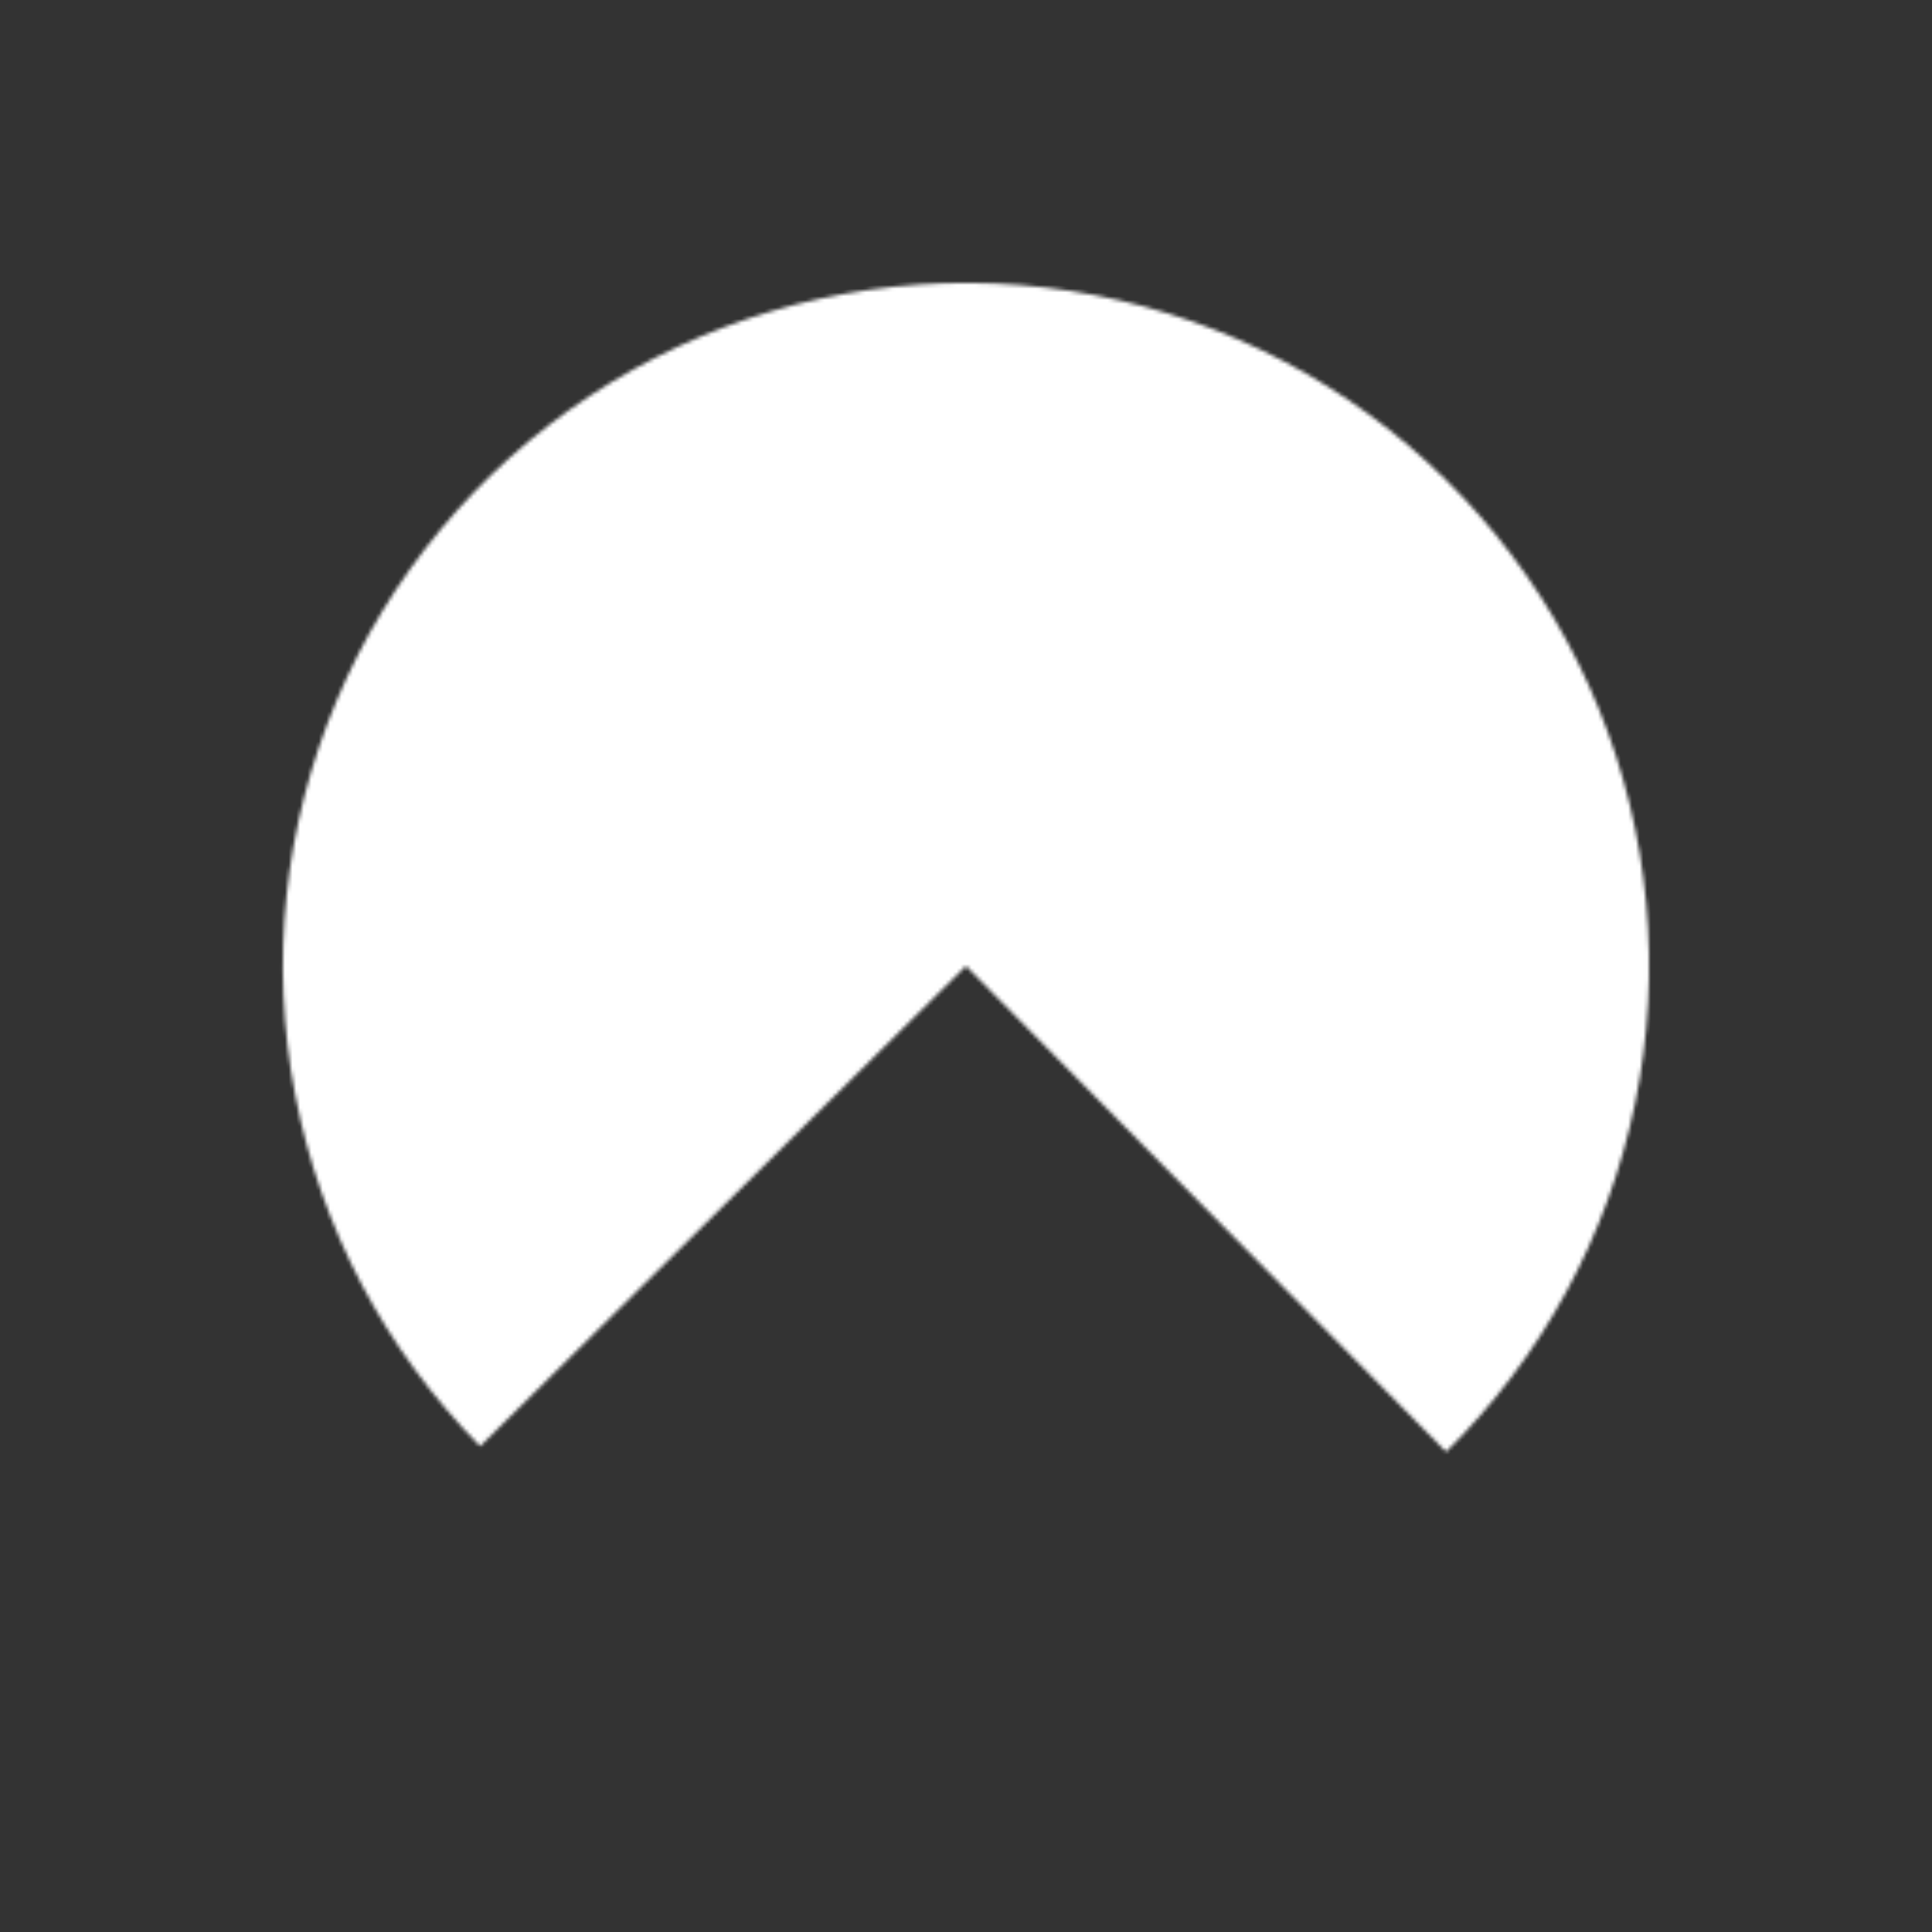 <svg width="512" height="512" viewBox="0 0 512 512" fill="none" xmlns="http://www.w3.org/2000/svg">
<rect x="0" y="0" width="512" height="512" fill="#333333" stroke="none"/>
<mask id="path-1-inside-1_109_2" fill="white">
<path d="M127.242 383.26C102.076 357.797 85.026 325.443 78.25 290.288C71.473 255.133 75.273 218.757 89.17 185.759C103.067 152.762 126.436 124.625 156.322 104.906C186.209 85.188 221.27 74.773 257.072 74.981C292.874 75.188 327.81 86.007 357.46 106.07C387.111 126.133 410.145 154.538 423.65 187.694C437.155 220.851 440.525 257.268 433.332 292.342C426.139 327.416 408.708 359.571 383.242 384.741L256 256L127.242 383.26Z"/>
</mask>
<path d="M127.242 383.26C102.076 357.797 85.026 325.443 78.25 290.288C71.473 255.133 75.273 218.757 89.17 185.759C103.067 152.762 126.436 124.625 156.322 104.906C186.209 85.188 221.27 74.773 257.072 74.981C292.874 75.188 327.81 86.007 357.46 106.07C387.111 126.133 410.145 154.538 423.65 187.694C437.155 220.851 440.525 257.268 433.332 292.342C426.139 327.416 408.708 359.571 383.242 384.741L256 256L127.242 383.26Z" fill="white" stroke="white" stroke-width="2" mask="url(#path-1-inside-1_109_2)"/>
</svg>
